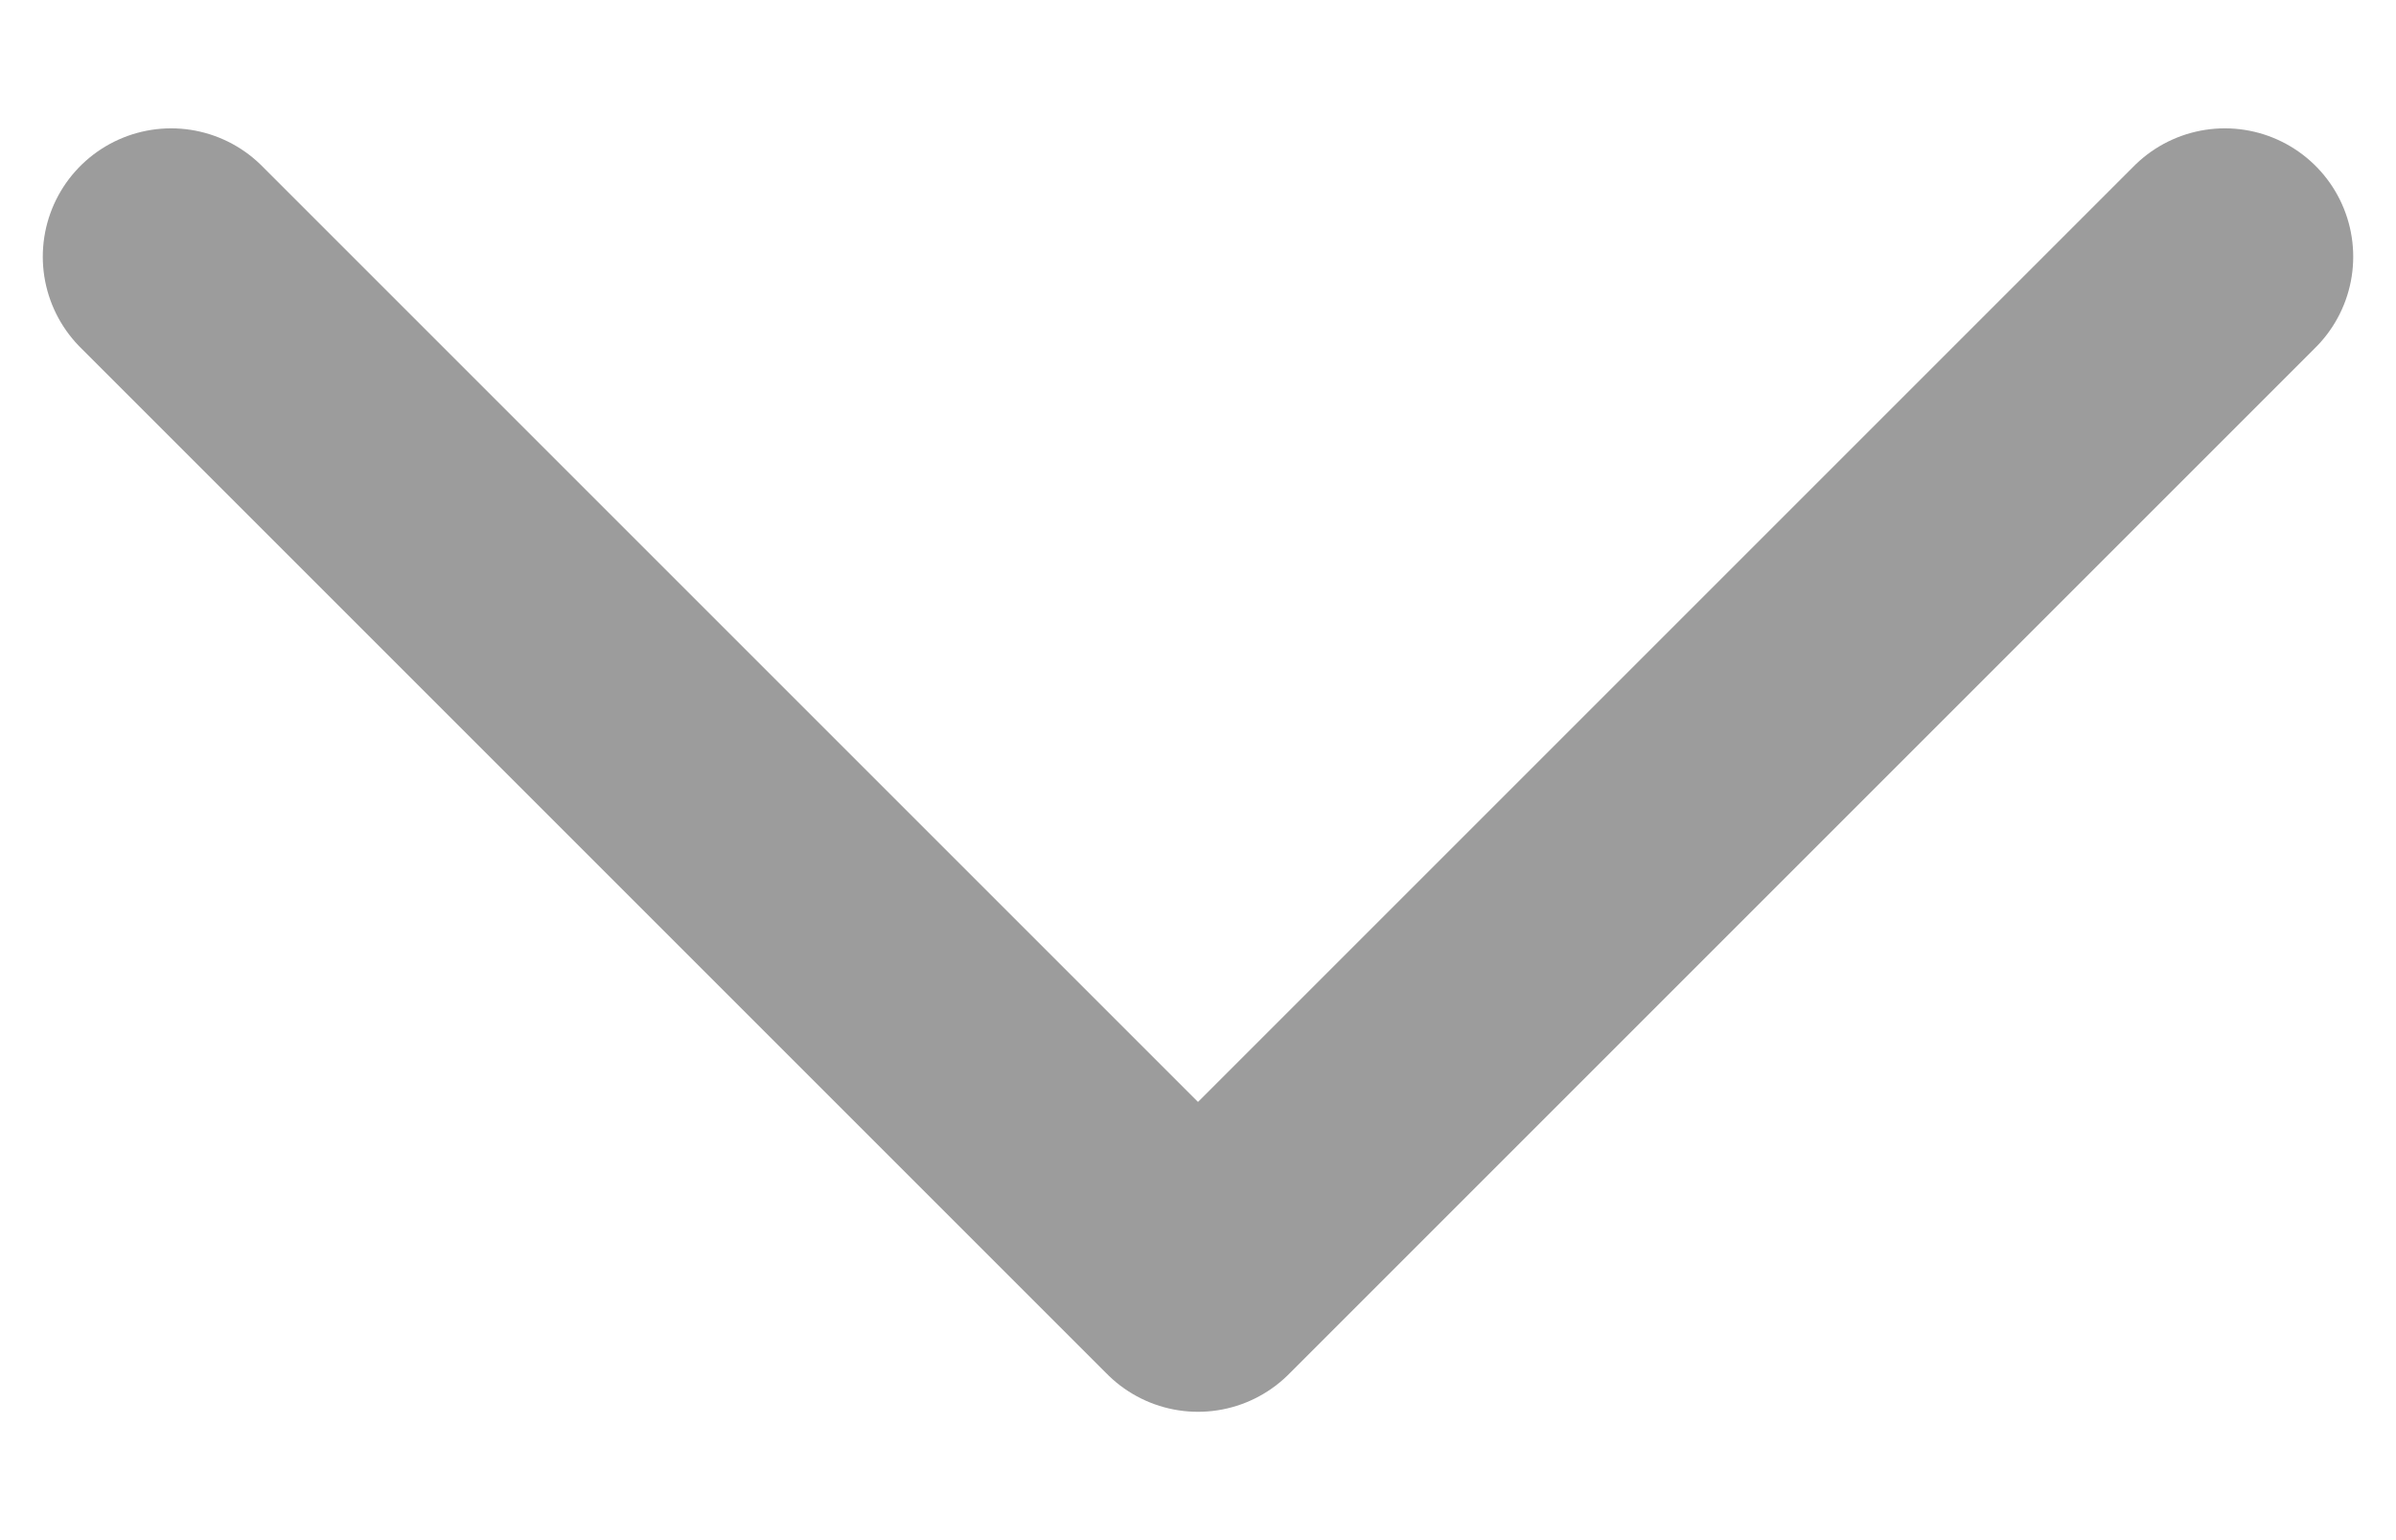 <svg width="14" height="9" viewBox="0 0 14 9" fill="none" xmlns="http://www.w3.org/2000/svg">
<path d="M1 1.5L7 7.5L13 1.5" stroke="#9C9C9C" stroke-width="1.5" stroke-linecap="round" stroke-linejoin="round"/>
</svg>
